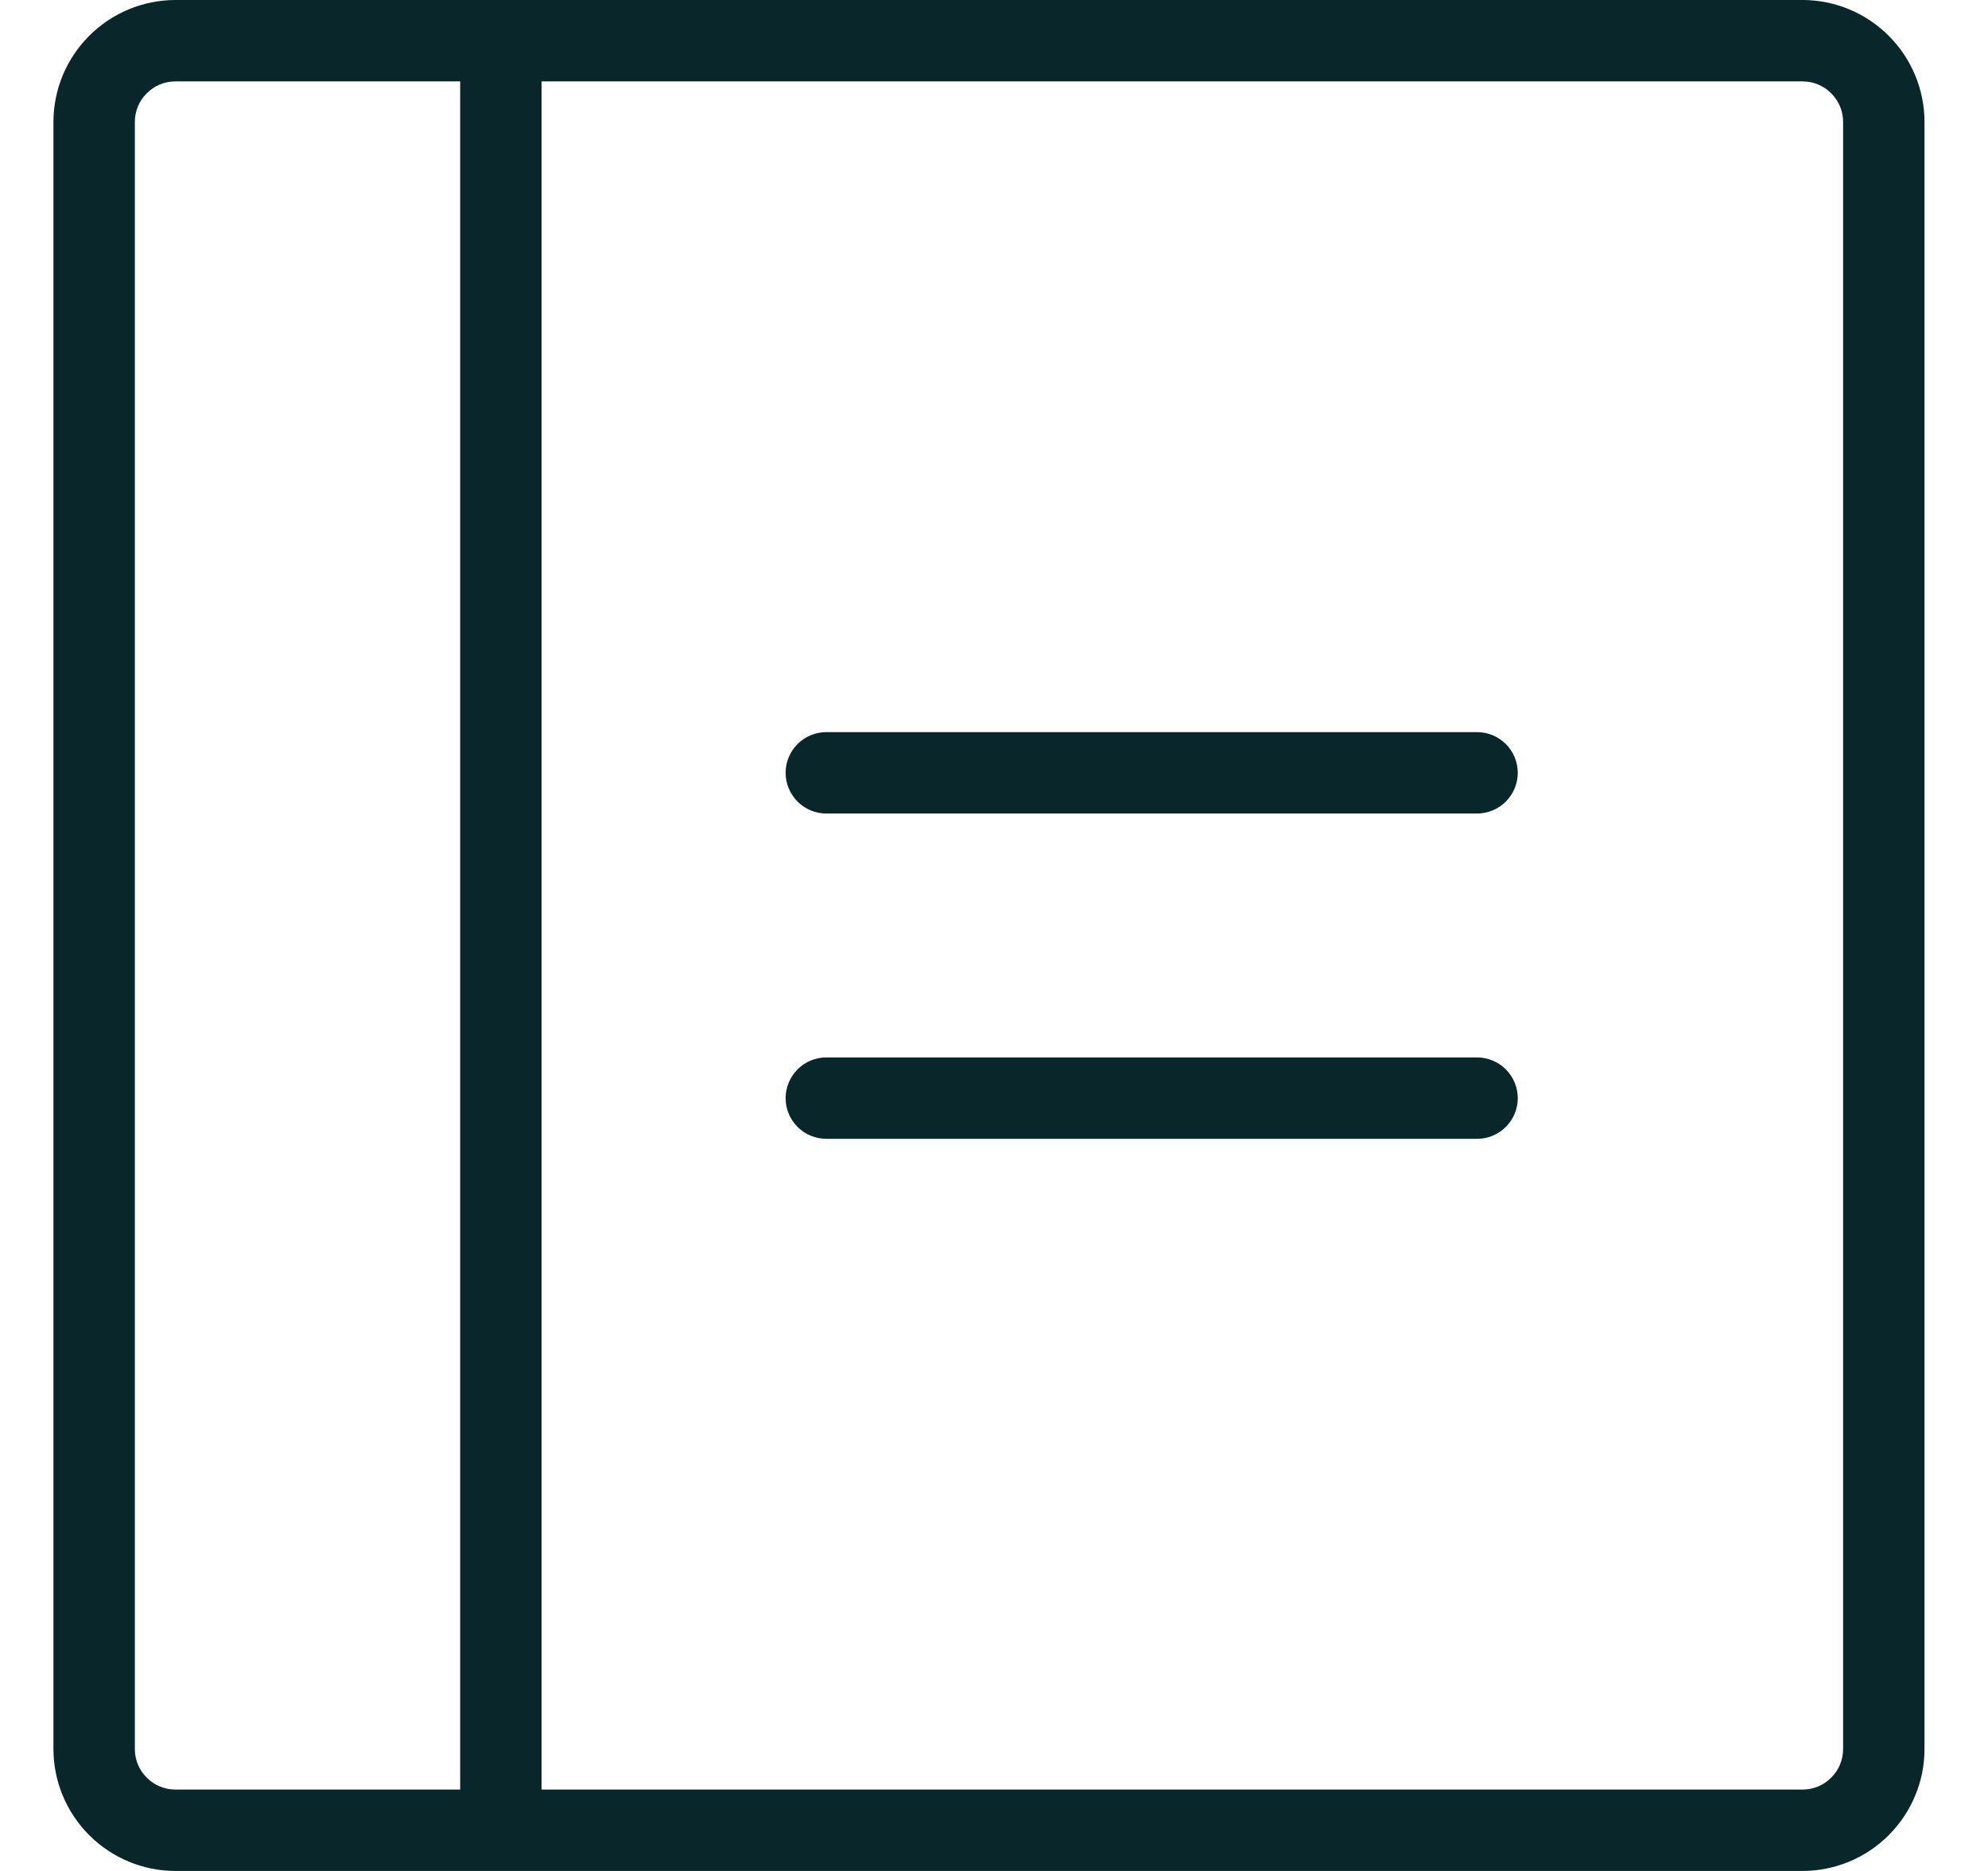 <svg width="17" height="16" viewBox="0 0 17 16" fill="none" xmlns="http://www.w3.org/2000/svg">
<path d="M12.979 6.609C12.979 6.701 12.942 6.789 12.877 6.855C12.812 6.92 12.723 6.957 12.631 6.957H7.066C6.973 6.957 6.885 6.92 6.82 6.855C6.755 6.789 6.718 6.701 6.718 6.609C6.718 6.516 6.755 6.428 6.82 6.363C6.885 6.298 6.973 6.261 7.066 6.261H12.631C12.723 6.261 12.812 6.298 12.877 6.363C12.942 6.428 12.979 6.516 12.979 6.609ZM12.631 9.043H7.066C6.973 9.043 6.885 9.08 6.82 9.145C6.755 9.211 6.718 9.299 6.718 9.391C6.718 9.484 6.755 9.572 6.82 9.637C6.885 9.702 6.973 9.739 7.066 9.739H12.631C12.723 9.739 12.812 9.702 12.877 9.637C12.942 9.572 12.979 9.484 12.979 9.391C12.979 9.299 12.942 9.211 12.877 9.145C12.812 9.08 12.723 9.043 12.631 9.043ZM16.457 1.043V14.957C16.457 15.233 16.347 15.498 16.151 15.694C15.955 15.89 15.69 16 15.414 16H1.501C1.224 16 0.959 15.89 0.763 15.694C0.567 15.498 0.457 15.233 0.457 14.957V1.043C0.457 0.767 0.567 0.502 0.763 0.306C0.959 0.11 1.224 0 1.501 0H15.414C15.69 0 15.955 0.11 16.151 0.306C16.347 0.502 16.457 0.767 16.457 1.043ZM1.501 15.304H3.935V0.696H1.501C1.408 0.696 1.32 0.732 1.255 0.798C1.189 0.863 1.153 0.951 1.153 1.043V14.957C1.153 15.049 1.189 15.137 1.255 15.202C1.32 15.268 1.408 15.304 1.501 15.304ZM15.761 1.043C15.761 0.951 15.725 0.863 15.659 0.798C15.594 0.732 15.506 0.696 15.414 0.696H4.631V15.304H15.414C15.506 15.304 15.594 15.268 15.659 15.202C15.725 15.137 15.761 15.049 15.761 14.957V1.043Z" fill="#09262A"/>
</svg>
